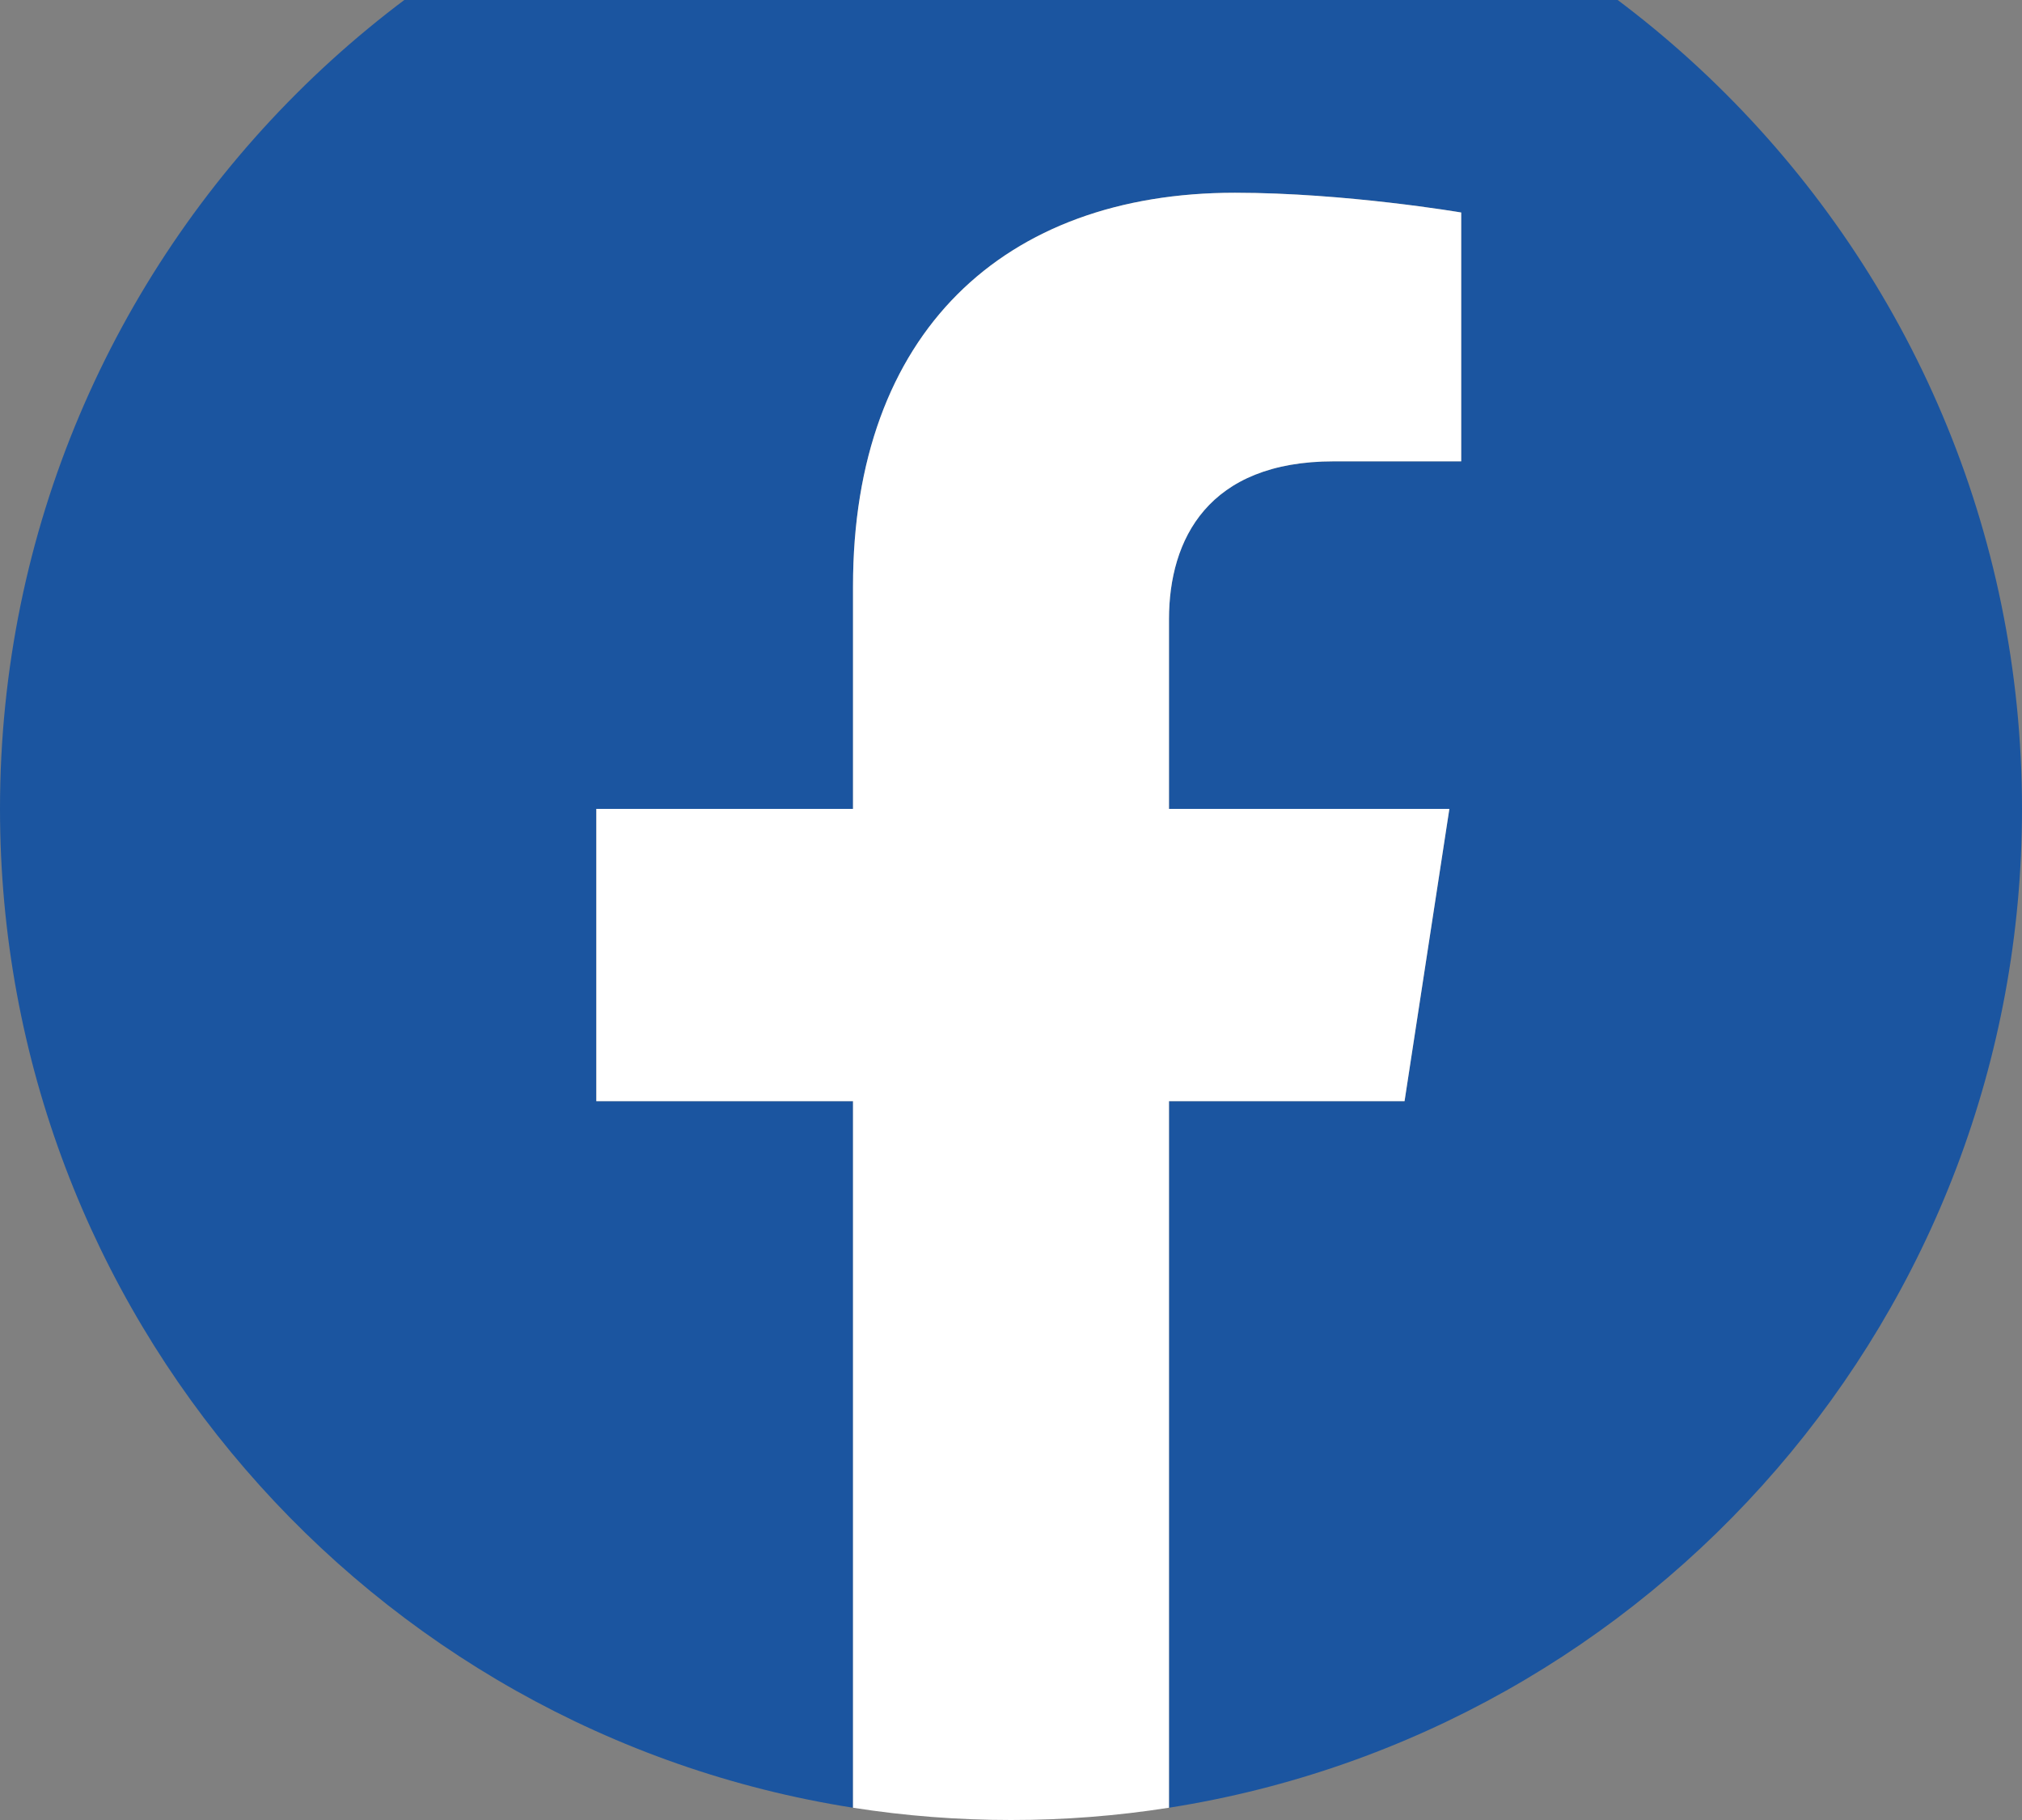 <svg width="60" height="54" viewBox="0 0 60 54" fill="none" xmlns="http://www.w3.org/2000/svg">
<rect x="0" y="0" width="60" height="54" fill="#808080" stroke="none"/>
<g clip-path="url(#clip0_1_40)">
<path d="M60 24C60 7.432 46.568 -6 30 -6C13.432 -6 0 7.431 0 24C0 38.974 10.971 51.385 25.312 53.636V32.672H17.695V24H25.312V17.391C25.312 9.872 29.791 5.719 36.644 5.719C39.926 5.719 43.359 6.305 43.359 6.305V13.688H39.577C35.849 13.688 34.688 16 34.688 18.373V24H43.008L41.678 32.672H34.688V53.636C49.029 51.385 60 38.974 60 24Z" fill="#1B55A0"/>
<path d="M41.678 32.672L43.008 24H34.688V18.373C34.688 16 35.85 13.688 39.577 13.688H43.359V6.305C43.359 6.305 39.926 5.719 36.644 5.719C29.791 5.719 25.312 9.872 25.312 17.391V24H17.695V32.672H25.312V53.636C26.863 53.879 28.43 54 30 54C31.57 54.001 33.137 53.879 34.688 53.636V32.672H41.678Z" fill="white"/>
</g>
<defs>
<clipPath id="clip0_1_40">
<rect width="60" height="60" fill="white" transform="translate(0 -6)"/>
</clipPath>
</defs>
</svg>

